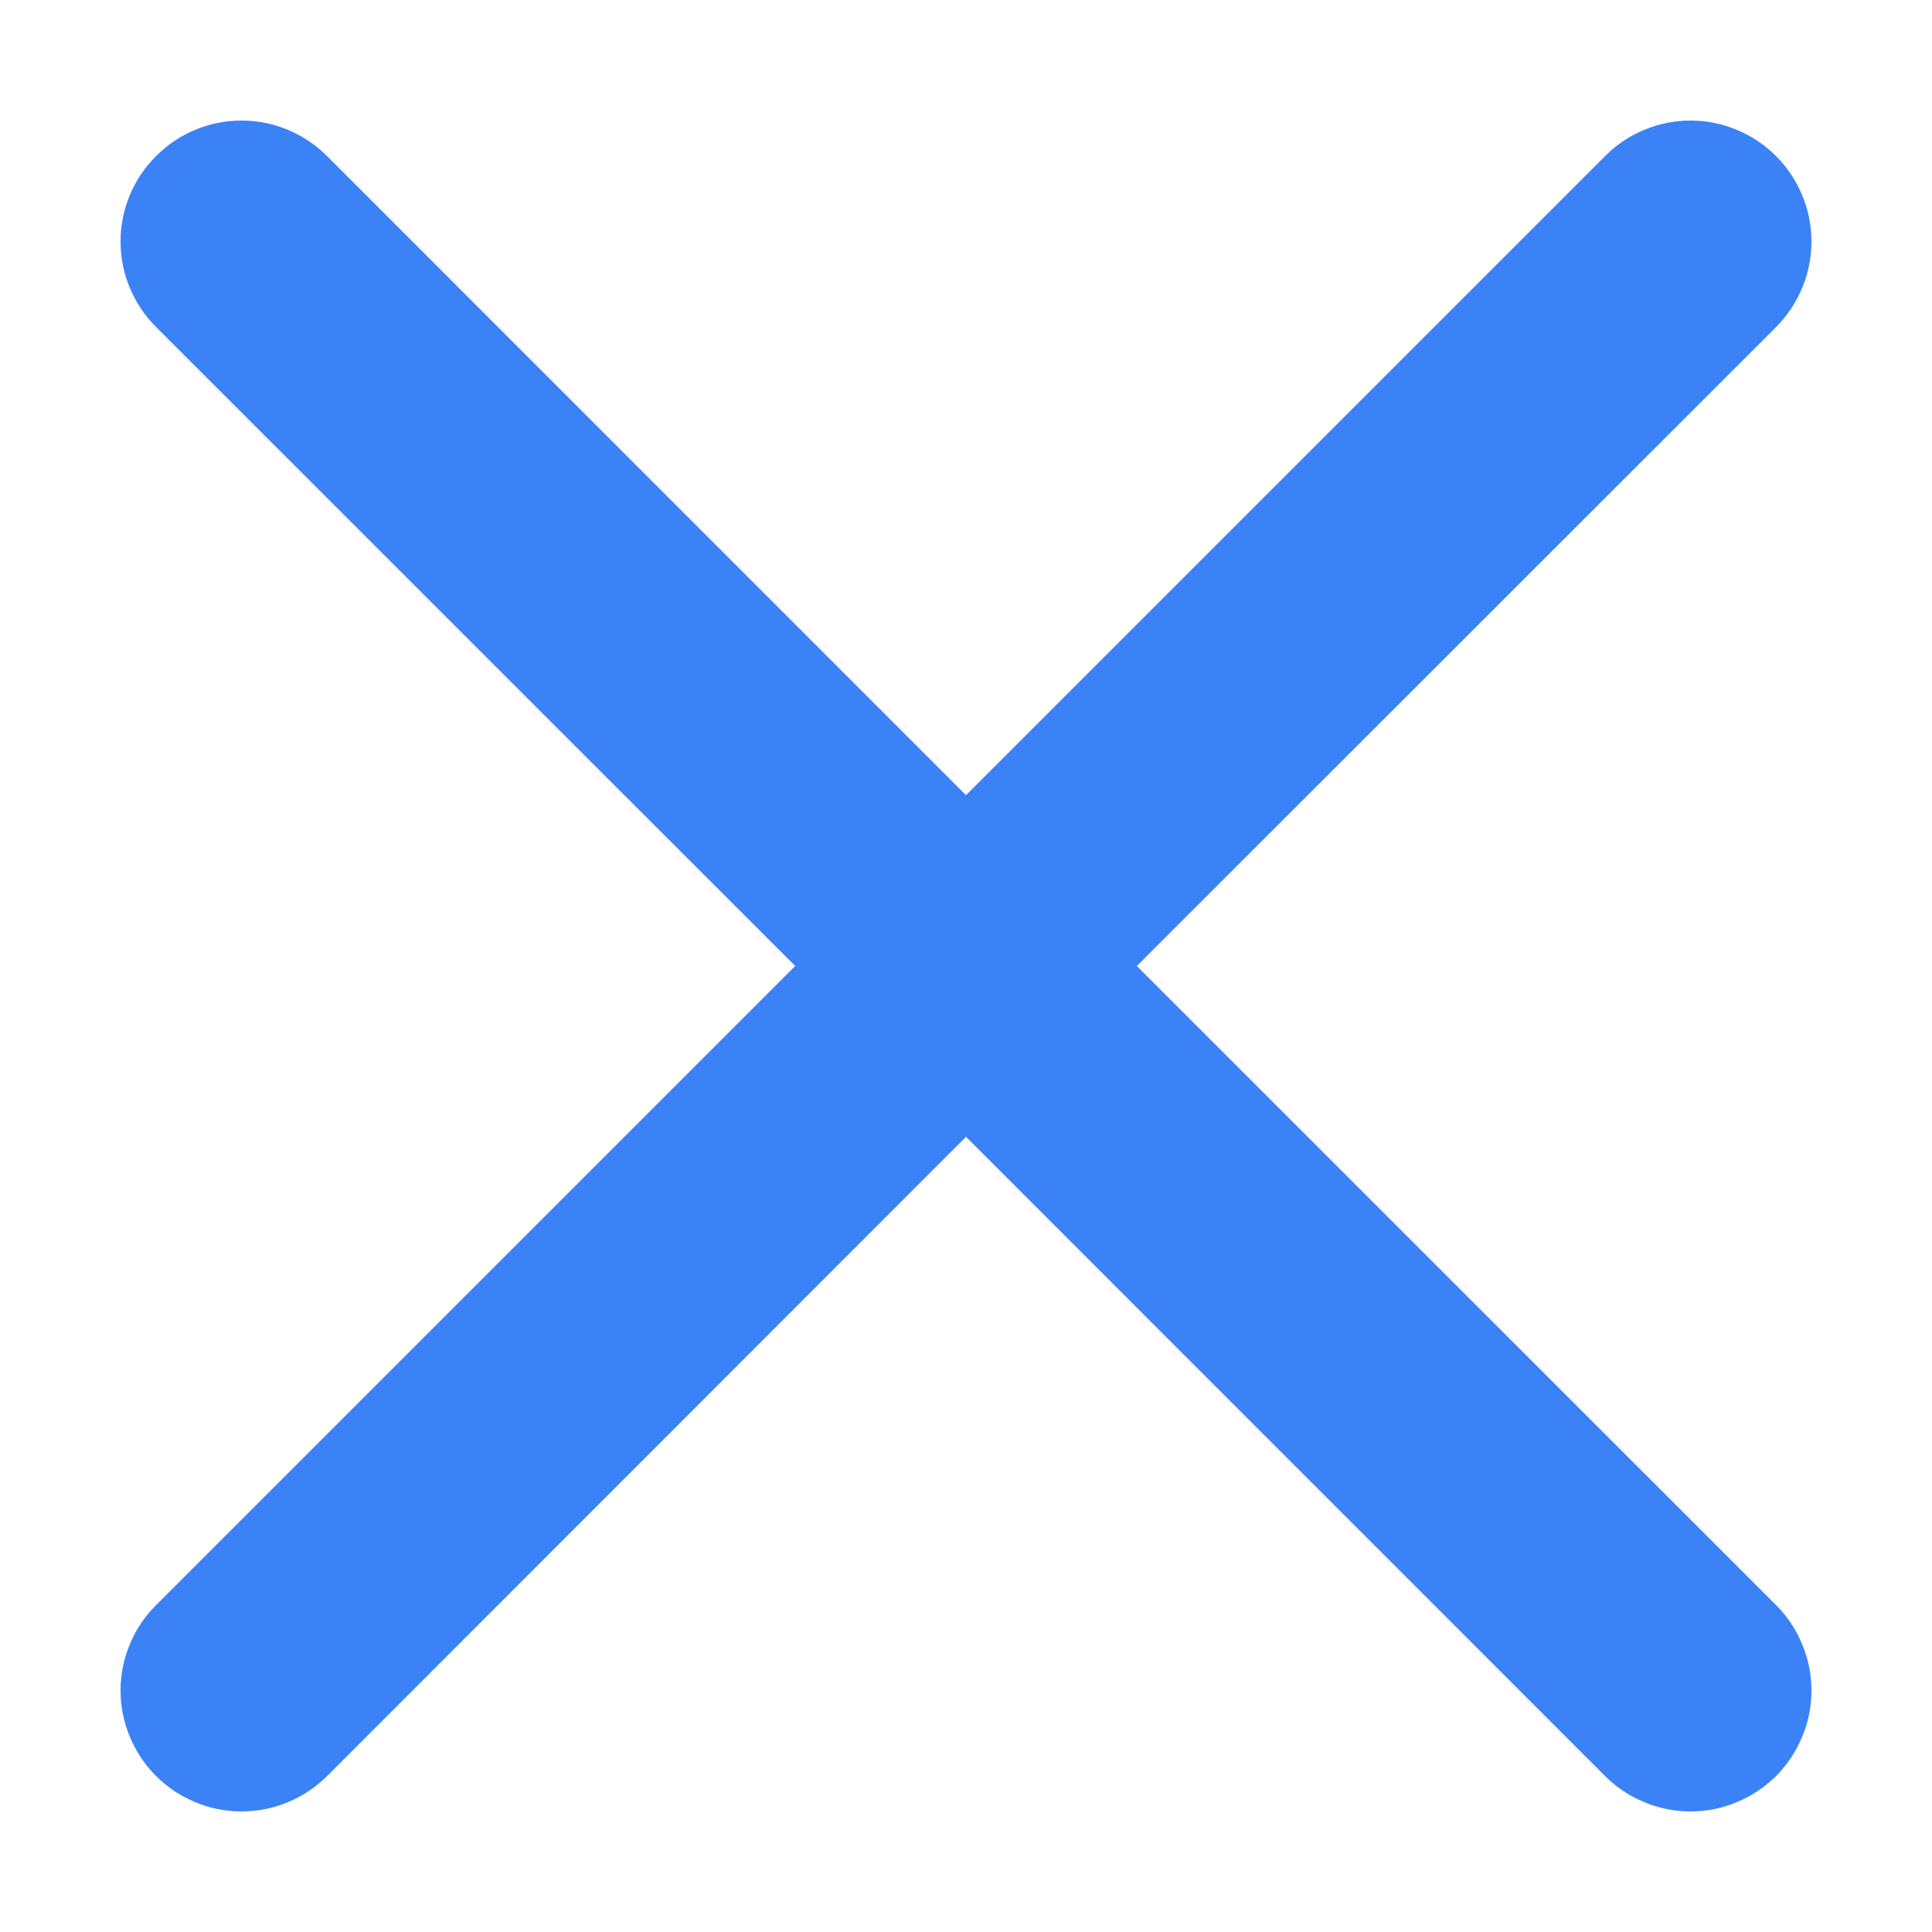 <svg width="10" height="10" viewBox="0 0 10 10" fill="none" xmlns="http://www.w3.org/2000/svg">
  <path d="M0.808 0.808C0.866 0.749 0.935 0.703 1.01 0.672C1.086 0.64 1.168 0.624 1.25 0.624C1.332 0.624 1.414 0.64 1.49 0.672C1.565 0.703 1.634 0.749 1.693 0.808L5 4.116L8.308 0.808C8.366 0.749 8.435 0.703 8.511 0.672C8.586 0.64 8.668 0.624 8.75 0.624C8.832 0.624 8.914 0.64 8.989 0.672C9.065 0.703 9.134 0.749 9.193 0.808C9.251 0.866 9.297 0.935 9.328 1.011C9.36 1.086 9.376 1.168 9.376 1.25C9.376 1.332 9.36 1.414 9.328 1.49C9.297 1.565 9.251 1.634 9.193 1.693L5.884 5L9.193 8.308C9.251 8.366 9.297 8.435 9.328 8.511C9.36 8.586 9.376 8.668 9.376 8.75C9.376 8.832 9.36 8.914 9.328 8.989C9.297 9.065 9.251 9.134 9.193 9.193C9.134 9.251 9.065 9.297 8.989 9.328C8.914 9.36 8.832 9.376 8.75 9.376C8.668 9.376 8.586 9.36 8.511 9.328C8.435 9.297 8.366 9.251 8.308 9.193L5 5.884L1.693 9.193C1.634 9.251 1.565 9.297 1.49 9.328C1.414 9.36 1.332 9.376 1.25 9.376C1.168 9.376 1.086 9.36 1.011 9.328C0.935 9.297 0.866 9.251 0.808 9.193C0.749 9.134 0.703 9.065 0.672 8.989C0.64 8.914 0.624 8.832 0.624 8.75C0.624 8.668 0.64 8.586 0.672 8.511C0.703 8.435 0.749 8.366 0.808 8.308L4.116 5L0.808 1.693C0.749 1.634 0.703 1.565 0.672 1.49C0.64 1.414 0.624 1.332 0.624 1.25C0.624 1.168 0.64 1.086 0.672 1.01C0.703 0.935 0.749 0.866 0.808 0.808Z" fill="#3B82F6"/>
</svg>
